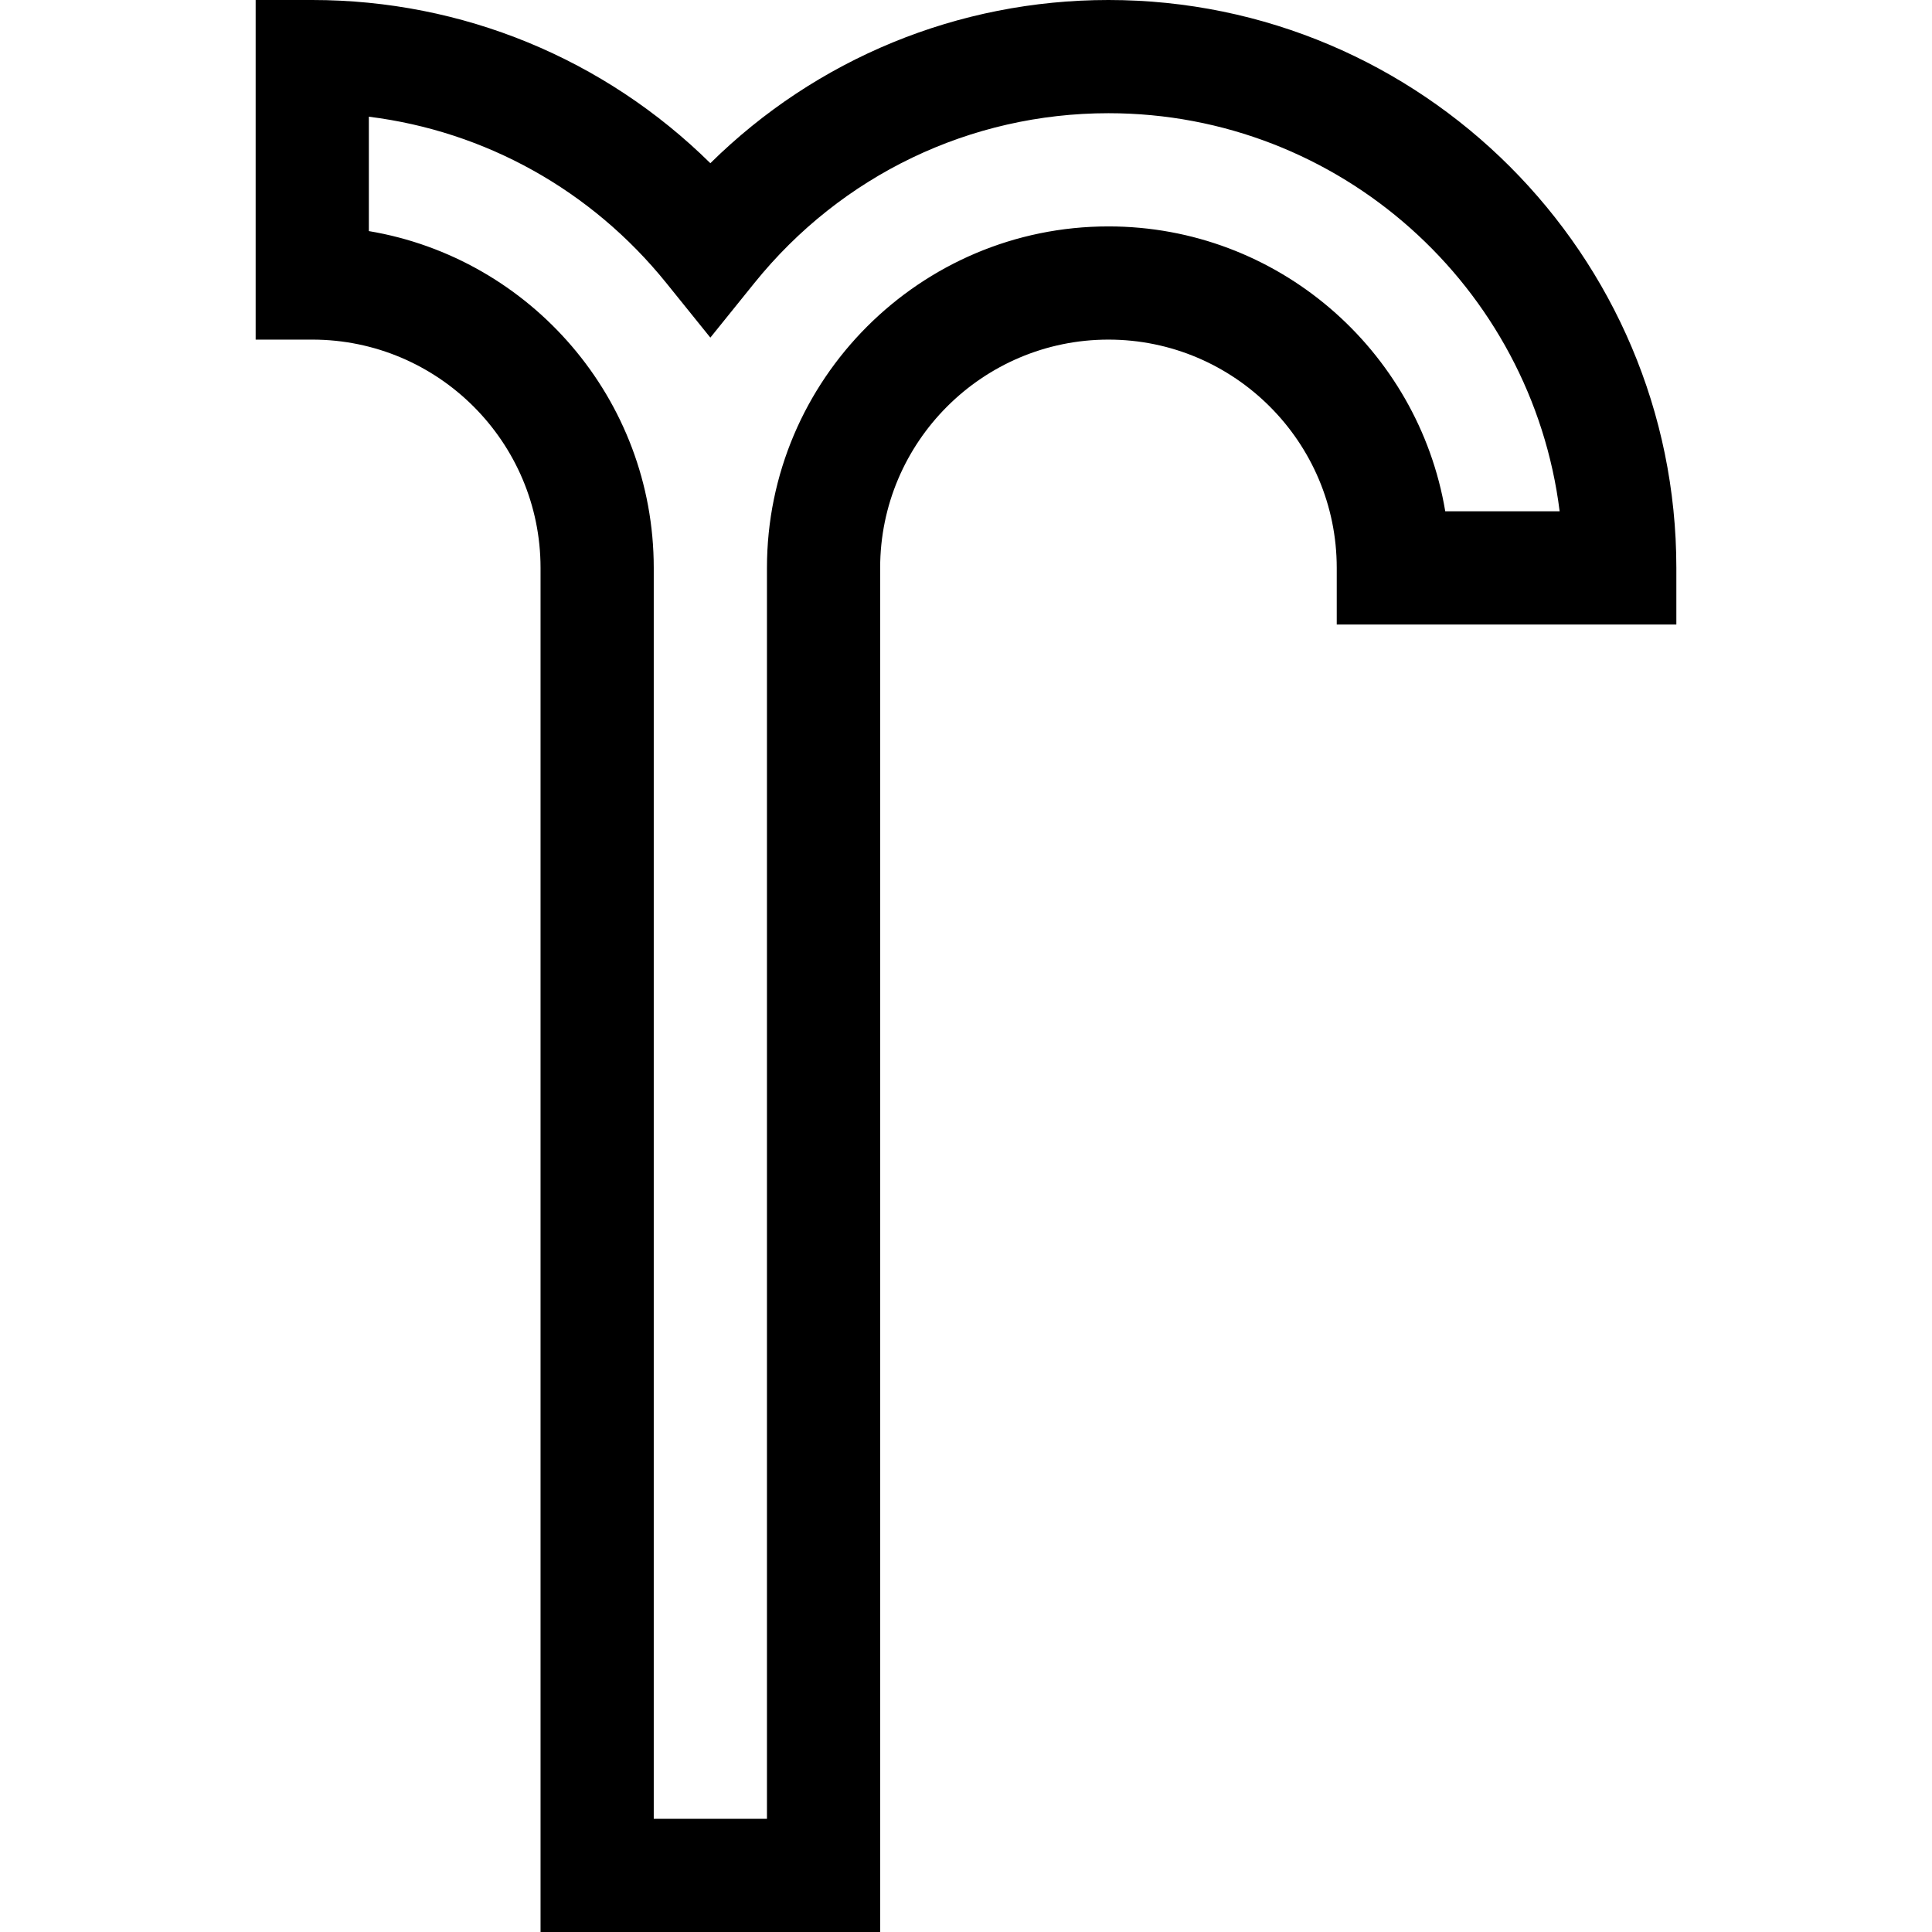 <svg id="Capa_1" enable-background="new 0 0 512 512" height="512" viewBox="0 0 512 512" width="512" xmlns="http://www.w3.org/2000/svg"><g><path d="m293.75 0c-39.854 0-77.443 15.577-105.5 43.252-28.057-27.675-65.646-43.252-105.5-43.252h-15v90h15c33.36 0 60.5 27.141 60.5 60.5v361.5h90v-361.5c0-33.359 27.14-60.5 60.5-60.5s60.5 27.141 60.5 60.5v15h90v-15c0-82.986-67.514-150.5-150.5-150.5zm89.257 135.5c-7.166-42.79-44.463-75.5-89.257-75.5-49.902 0-90.5 40.598-90.5 90.5v331.5h-30v-331.5c0-44.794-32.71-82.091-75.5-89.257v-30.314c30.804 3.837 58.949 19.422 78.824 44.064l11.676 14.477 11.676-14.477c23.061-28.594 57.259-44.993 93.824-44.993 61.367 0 112.166 46.106 119.571 105.5z"/></g></svg>
